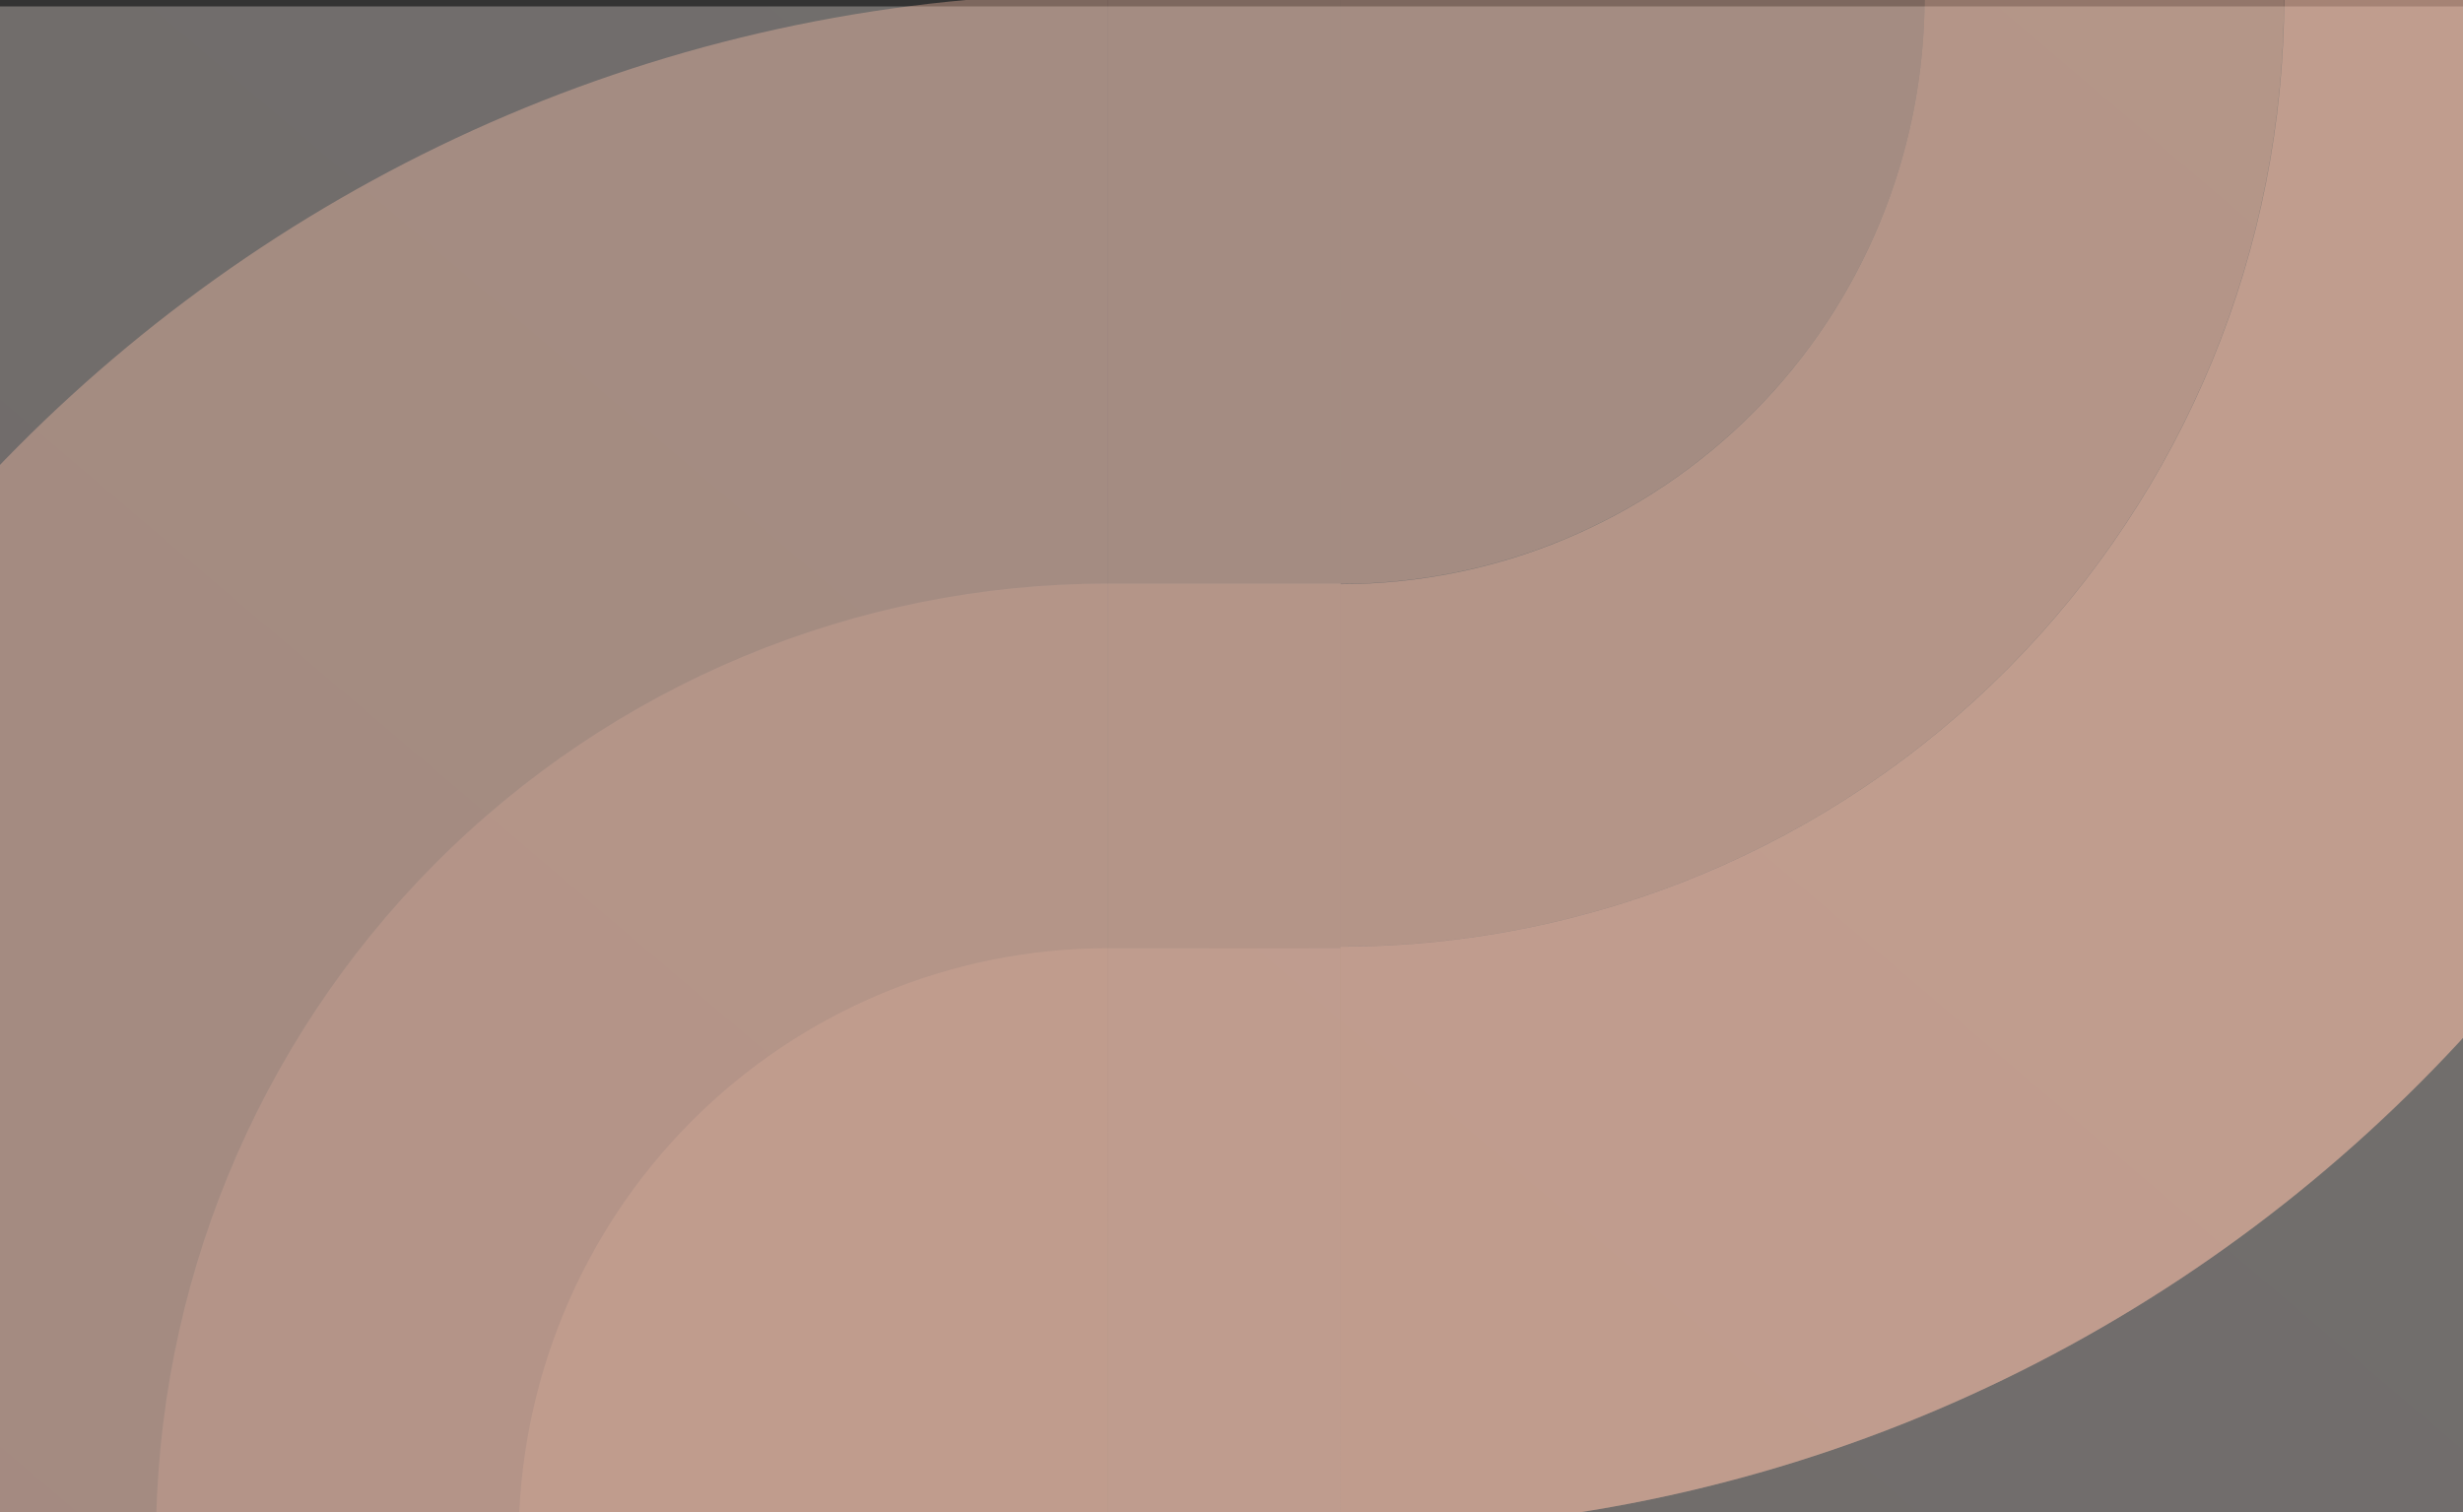 <svg width="1534" height="942" viewBox="0 0 1534 942" fill="none" xmlns="http://www.w3.org/2000/svg">
<rect x="0" y="0" width="1534" height="942" fill="#333333" stroke="none"/>
<rect y="4" width="1534" height="938" fill="url(#paint0_linear_903_10966)" fill-opacity="0.3"/>
<g opacity="0.9">
<path opacity="0.4" d="M690.015 -7.215L690.021 962.768L835.012 962.764L835.006 -7.219L690.015 -7.215Z" fill="#FFC3AB"/>
<path opacity="0.2" d="M690.015 363.533L690.017 590.675L835.01 590.67L835.009 363.529L690.015 363.533Z" fill="#FFC3AB"/>
<path opacity="0.35" d="M690.015 590.675L690.018 959.251L834.994 959.247L834.991 590.671L690.015 590.675Z" fill="#FFC3AB"/>
<path opacity="0.4" d="M-269.881 959.688L690.029 959.675L690.016 -4L689.45 -4C159.618 -3.997 -269.888 427.464 -269.881 959.688Z" fill="#FFC3AB"/>
<path opacity="0.2" d="M97.144 960.191L690.03 960.183L690.022 363.533L689.67 363.533C532.475 363.584 381.738 426.475 270.618 538.369C159.498 650.264 97.098 801.997 97.144 960.191Z" fill="#FFC3AB"/>
<path opacity="0.2" d="M323.005 959.586L690.03 959.581L690.025 590.675L689.806 590.675C592.494 590.706 499.18 629.59 430.392 698.774C361.604 767.959 322.975 861.775 323.005 959.586Z" fill="#FFC3AB"/>
<path opacity="0.4" d="M1198.69 -1.864L834.981 -1.859L834.985 363.719L835.202 363.719C931.636 363.688 1024.11 325.154 1092.28 256.594C1160.44 188.034 1198.72 95.064 1198.69 -1.864Z" fill="#FFC3AB"/>
<path opacity="0.4" d="M1198.69 -1.856L1422.51 -1.864C1422.56 154.974 1360.72 305.406 1250.6 416.341C1140.49 527.277 991.109 589.628 835.332 589.679H834.983L834.98 363.903H835.197C931.631 363.873 1024.1 325.321 1092.27 256.73C1160.44 188.139 1198.72 95.127 1198.69 -1.846V-1.841V-1.856Z" fill="#FFC3AB"/>
<path opacity="0.2" d="M1198.69 -1.856L1422.51 -1.864C1422.56 154.974 1360.72 305.406 1250.6 416.341C1140.49 527.277 991.109 589.628 835.332 589.679H834.983L834.98 363.903H835.197C931.631 363.873 1024.1 325.321 1092.27 256.73C1160.44 188.139 1198.72 95.127 1198.69 -1.846V-1.841V-1.856Z" fill="#FFC3AB"/>
<path opacity="0.4" d="M1422.66 -1.86L1786.46 -1.864C1786.47 525.833 1360.73 953.626 835.546 953.628H834.985L834.98 589.724H835.329C991.145 589.674 1140.56 527.318 1250.71 416.375C1360.85 305.432 1422.7 154.989 1422.66 -1.86Z" fill="#FFC3AB"/>
<path opacity="0.2" d="M1422.66 -1.86L1786.46 -1.864C1786.47 525.833 1360.73 953.626 835.546 953.628H834.985L834.98 589.724H835.329C991.145 589.674 1140.56 527.318 1250.71 416.375C1360.85 305.432 1422.7 154.989 1422.66 -1.86Z" fill="#FFC3AB"/>
<path opacity="0.2" d="M1422.66 -1.86L1786.46 -1.864C1786.47 525.833 1360.73 953.626 835.546 953.628H834.985L834.98 589.724H835.329C991.145 589.674 1140.56 527.318 1250.71 416.375C1360.85 305.432 1422.7 154.989 1422.66 -1.86Z" fill="#FFC3AB"/>
</g>
<defs>
<linearGradient id="paint0_linear_903_10966" x1="1603.73" y1="-16.938" x2="154.8" y2="1683.86" gradientUnits="userSpaceOnUse">
<stop stop-color="#FFFAF1"/>
<stop offset="1" stop-color="#FFEBEB"/>
</linearGradient>
</defs>
</svg>
